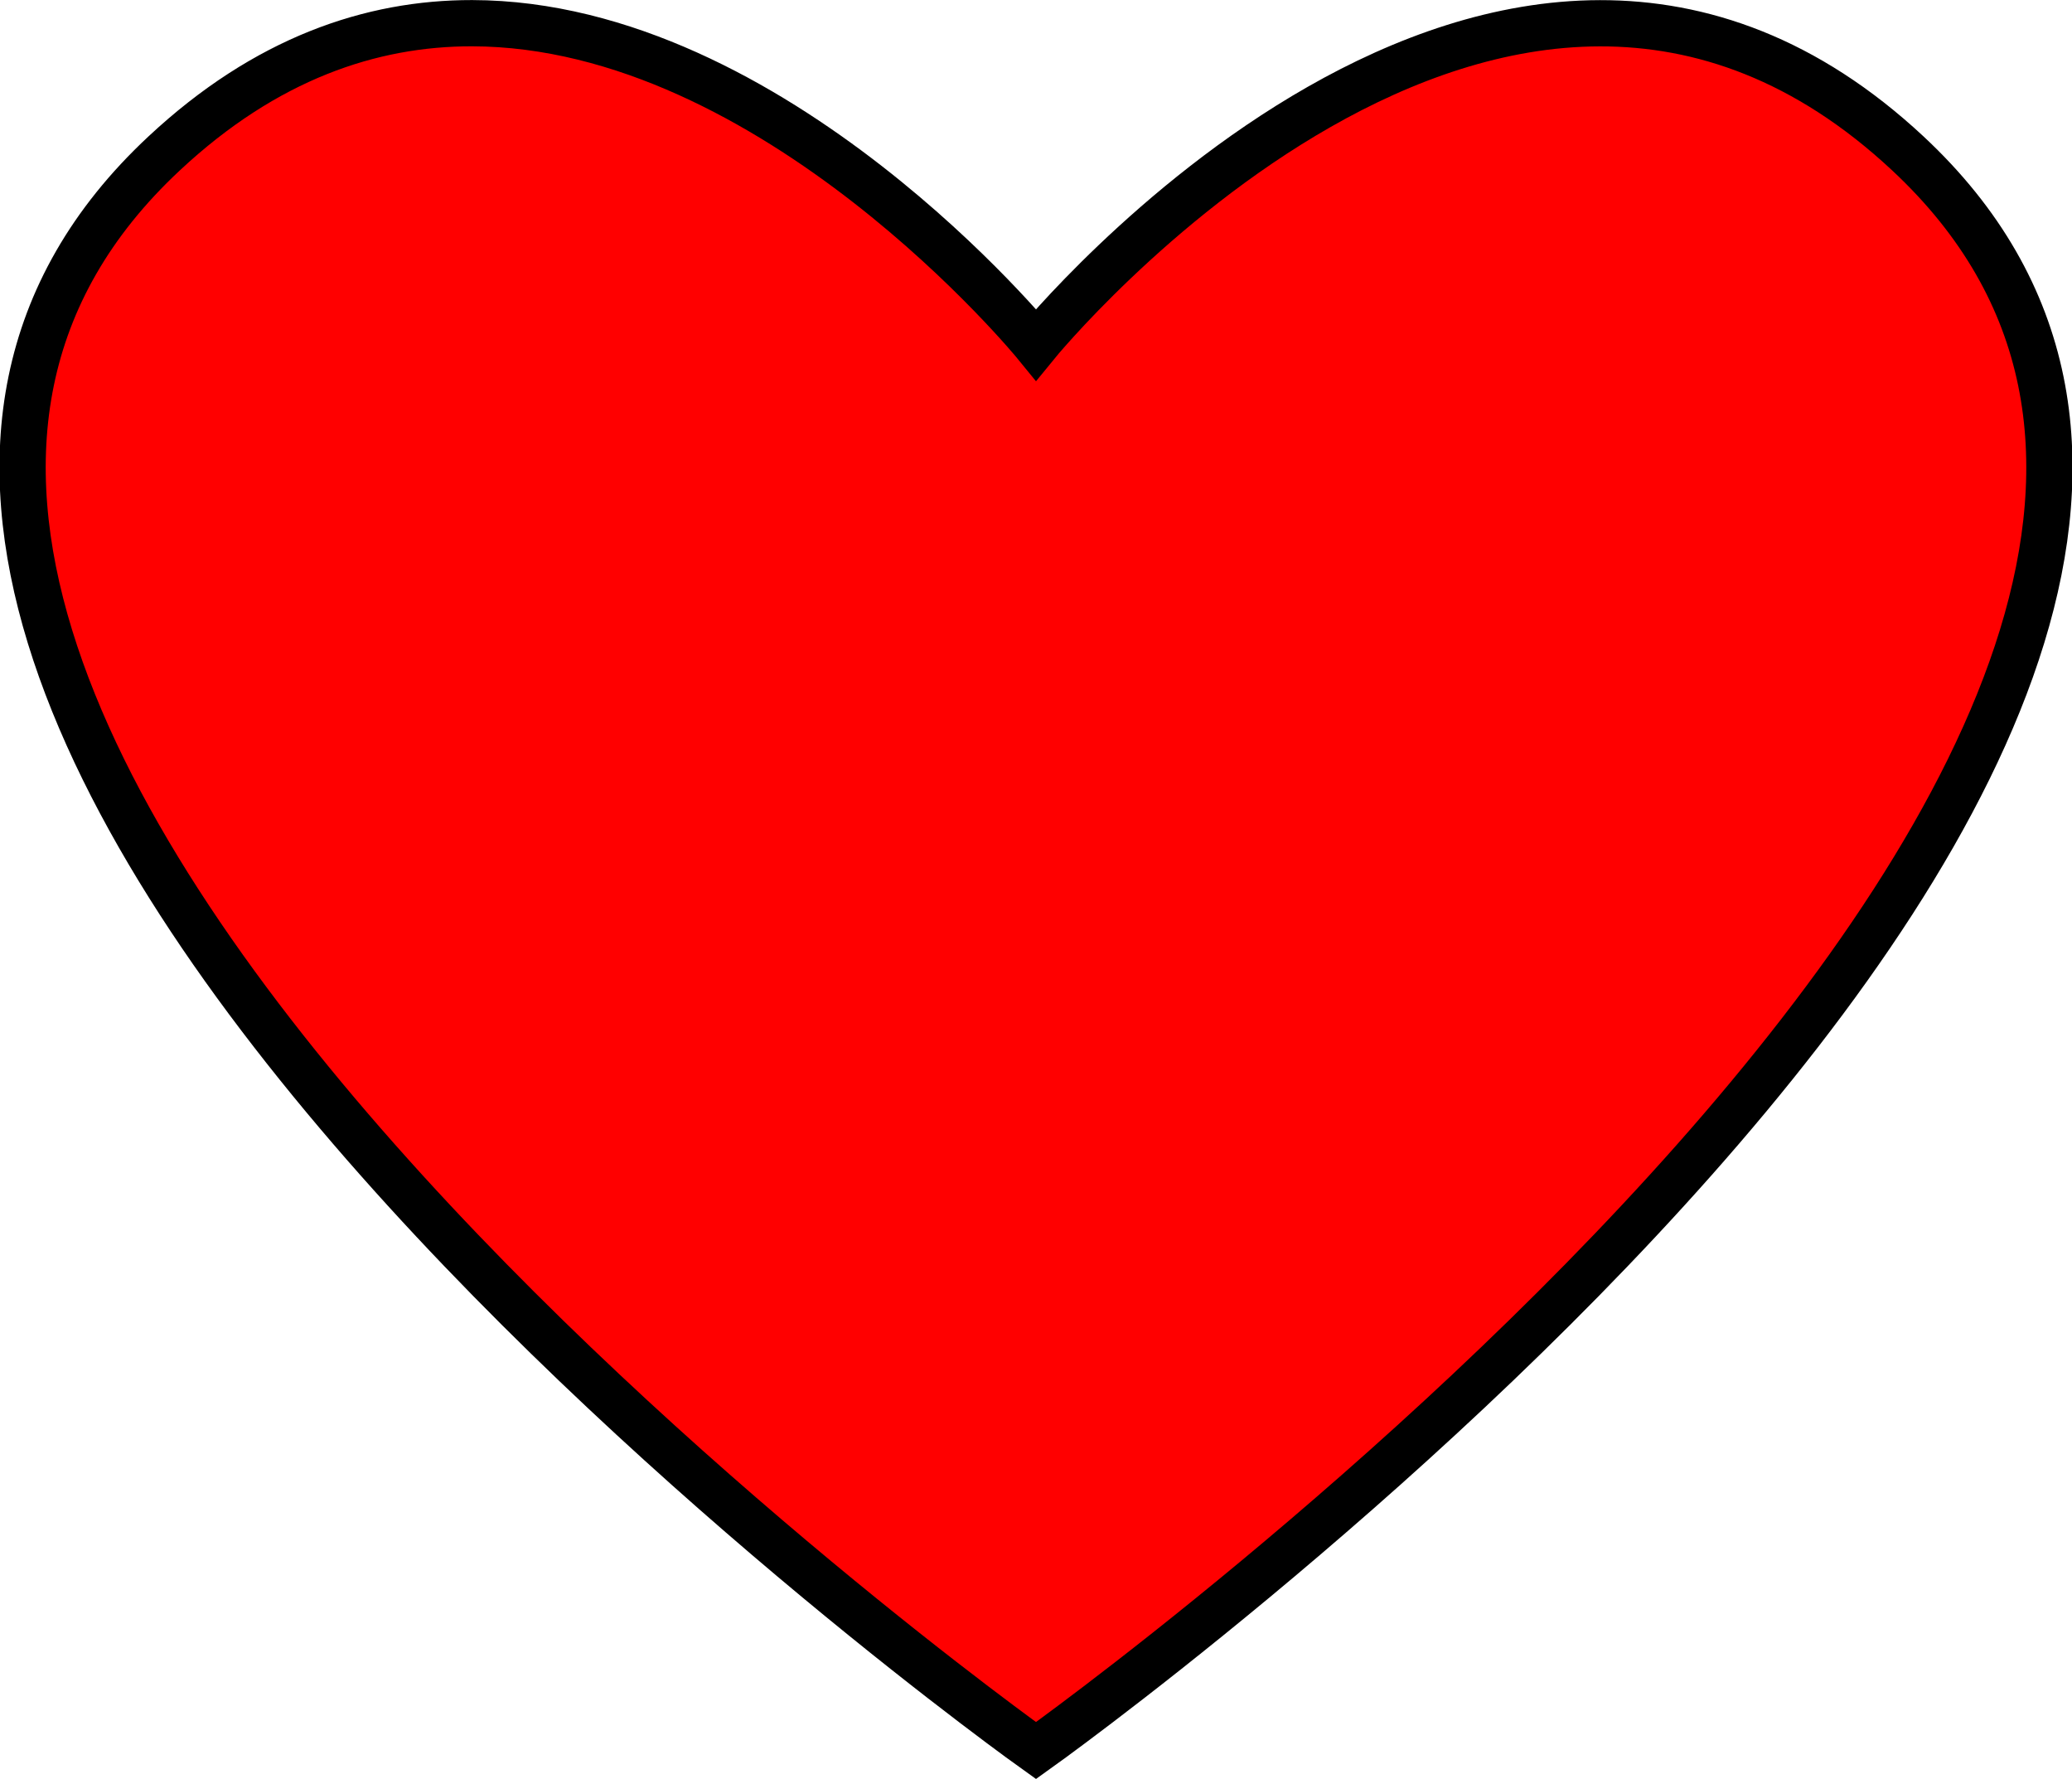 <?xml version="1.0" encoding="UTF-8" standalone="no"?>
<!-- Created with Inkscape (http://www.inkscape.org/) -->

<svg
   xmlns:dc="http://purl.org/dc/elements/1.1/"
   xmlns:cc="http://creativecommons.org/ns#"
   xmlns:rdf="http://www.w3.org/1999/02/22-rdf-syntax-ns#"
   xmlns:svg="http://www.w3.org/2000/svg"
   xmlns="http://www.w3.org/2000/svg"
   xmlns:sodipodi="http://sodipodi.sourceforge.net/DTD/sodipodi-0.dtd"
   xmlns:inkscape="http://www.inkscape.org/namespaces/inkscape"
   width="16mm"
   height="13.733mm"
   viewBox="0 0 16 13.733"
   version="1.1"
   id="svg8"
   inkscape:version="0.92.2 2405546, 2018-03-11"
   sodipodi:docname="heart_red.svg">
  <defs
     id="defs2" />
  <sodipodi:namedview
     id="base"
     pagecolor="#ffffff"
     bordercolor="#666666"
     borderopacity="1.0"
     inkscape:pageopacity="0.0"
     inkscape:pageshadow="2"
     inkscape:zoom="1.979899"
     inkscape:cx="161.56914"
     inkscape:cy="76.437914"
     inkscape:document-units="mm"
     inkscape:current-layer="layer1"
     showgrid="true"
     fit-margin-top="0"
     fit-margin-left="0"
     fit-margin-right="0"
     fit-margin-bottom="0"
     inkscape:window-width="1920"
     inkscape:window-height="978"
     inkscape:window-x="0"
     inkscape:window-y="27"
     inkscape:window-maximized="1">
    <inkscape:grid
       type="xygrid"
       id="grid817"
       originx="-27.845"
       originy="-234.865" />
  </sodipodi:namedview>
  <g
     inkscape:label="Layer 1"
     inkscape:groupmode="layer"
     id="layer1"
     transform="translate(-27.845,-48.401)">
    <path
       style="fill:#ff0000;stroke:#000000;stroke-width:0.357;stroke-linecap:butt;stroke-linejoin:miter;stroke-opacity:1"
       d="m 31.49,48.58 c -0.778,-0.001 -1.592,0.272 -2.377,1.005 -4.585,4.274 6.732,12.331 6.732,12.331 0,0 11.317,-8.057 6.732,-12.331 -3.141,-2.928 -6.732,1.477 -6.732,1.477 0,0 -2.02,-2.478 -4.355,-2.482 z"
       id="path815"
       inkscape:connector-curvature="0" />
  </g>
</svg>
